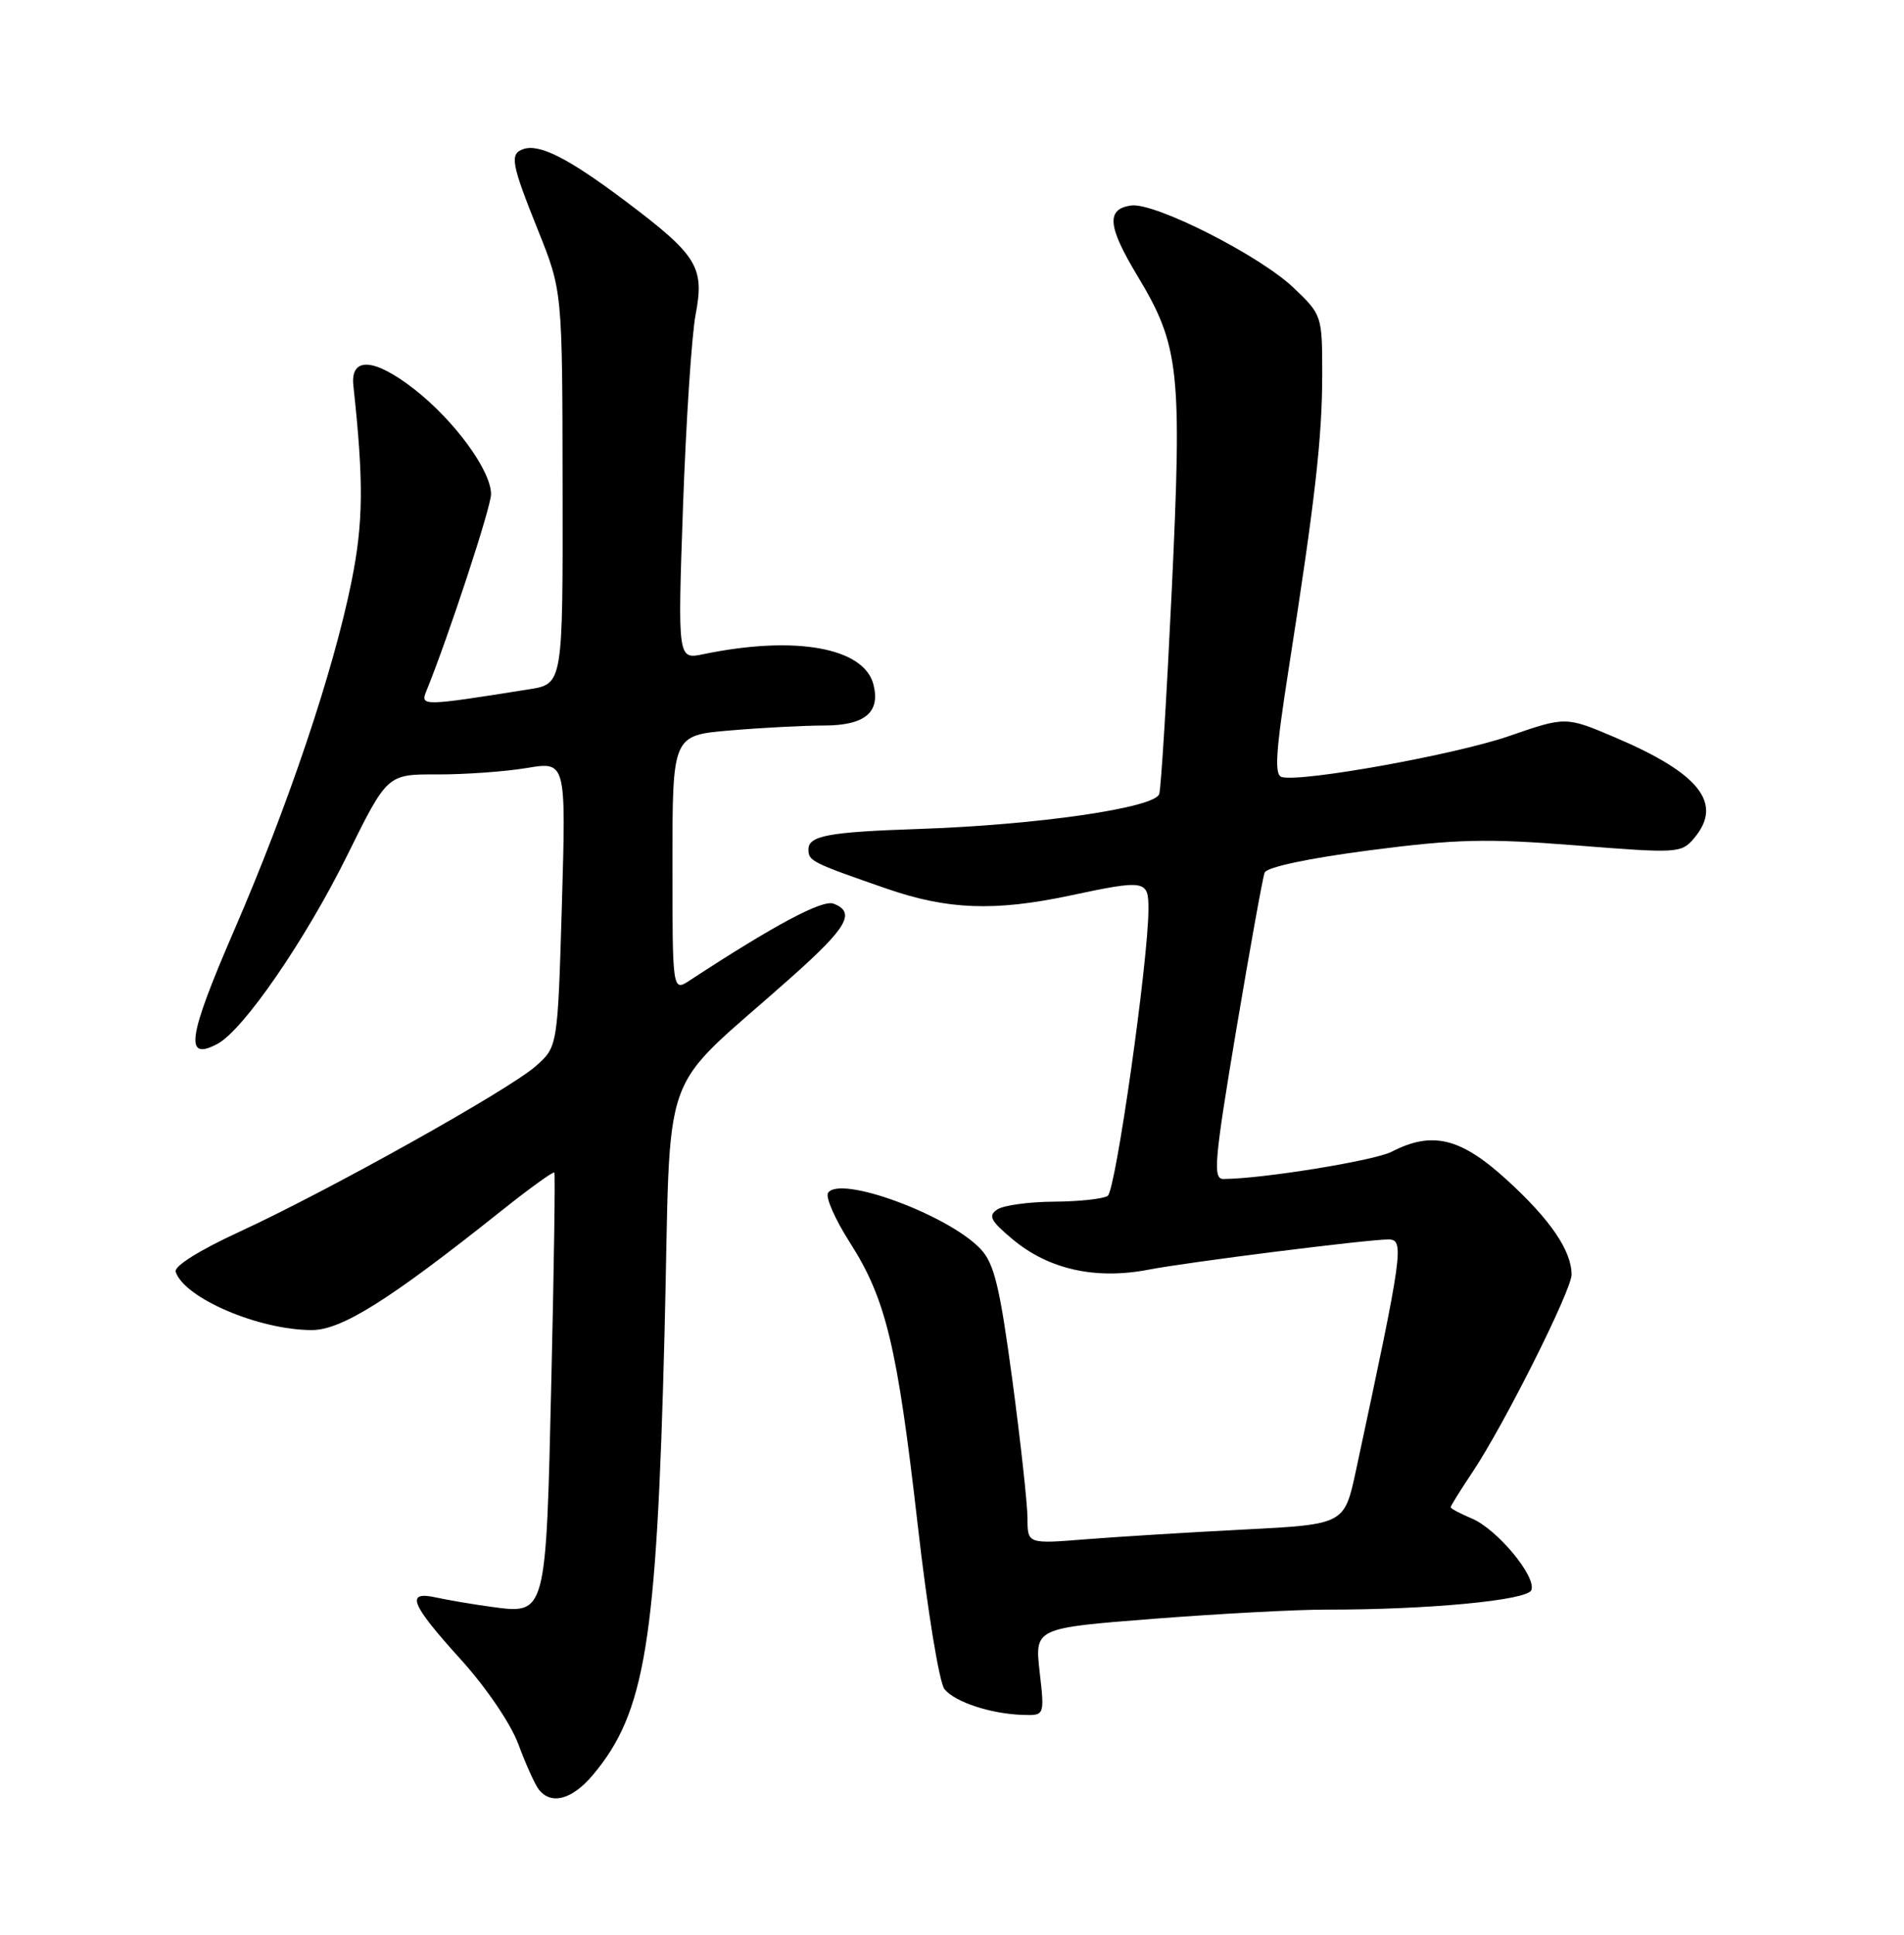 <?xml version="1.0" encoding="UTF-8" standalone="no"?>
<!DOCTYPE svg PUBLIC "-//W3C//DTD SVG 1.1//EN" "http://www.w3.org/Graphics/SVG/1.1/DTD/svg11.dtd" >
<svg xmlns="http://www.w3.org/2000/svg" xmlns:xlink="http://www.w3.org/1999/xlink" version="1.1" viewBox="0 0 252 256">
 <g >
 <path fill="currentColor"
d=" M 78.45 234.88 C 85.41 226.61 86.91 217.36 87.95 176.55 C 88.89 139.38 86.75 145.37 104.90 129.16 C 112.16 122.69 113.28 120.70 110.32 119.57 C 108.85 119.00 102.45 122.42 91.33 129.70 C 89.00 131.23 89.00 131.23 89.00 114.26 C 89.00 97.29 89.00 97.29 96.65 96.65 C 100.86 96.29 106.43 96.00 109.03 96.00 C 114.44 96.00 116.54 94.28 115.61 90.60 C 114.38 85.68 105.24 84.04 93.09 86.56 C 89.69 87.27 89.69 87.27 90.40 66.96 C 90.80 55.79 91.54 44.41 92.06 41.66 C 93.27 35.32 92.33 33.80 82.74 26.58 C 75.22 20.93 71.38 18.98 69.25 19.73 C 67.43 20.37 67.66 21.63 71.22 30.50 C 74.43 38.50 74.43 38.50 74.46 64.50 C 74.50 90.50 74.50 90.50 70.00 91.21 C 55.85 93.46 55.60 93.46 56.44 91.41 C 59.35 84.26 64.98 67.13 64.99 65.40 C 65.01 62.28 60.13 55.62 54.81 51.48 C 49.51 47.35 46.35 47.17 46.77 51.03 C 48.15 63.75 48.10 69.16 46.51 77.01 C 44.10 88.91 38.16 106.54 30.98 123.12 C 24.83 137.32 24.37 140.48 28.80 138.11 C 32.24 136.26 40.43 124.36 45.97 113.15 C 51.26 102.44 51.26 102.44 57.88 102.47 C 61.52 102.48 66.85 102.10 69.71 101.62 C 74.92 100.75 74.92 100.75 74.37 119.63 C 73.81 138.50 73.81 138.50 70.93 141.05 C 67.36 144.21 43.56 157.51 31.68 162.99 C 26.40 165.42 23.01 167.54 23.25 168.28 C 24.39 171.76 34.25 175.98 41.25 175.99 C 45.20 176.00 51.49 172.05 66.32 160.24 C 70.07 157.25 73.24 154.96 73.37 155.15 C 73.50 155.34 73.32 167.73 72.97 182.69 C 72.26 213.84 72.32 213.60 65.03 212.61 C 62.54 212.27 59.26 211.71 57.75 211.38 C 53.63 210.46 54.30 212.19 60.92 219.50 C 64.32 223.24 67.59 228.05 68.60 230.77 C 69.56 233.37 70.77 236.06 71.29 236.75 C 72.91 238.87 75.70 238.14 78.45 234.88 Z  M 137.60 221.21 C 136.95 215.42 136.95 215.42 152.72 214.19 C 161.40 213.52 171.65 212.97 175.50 212.98 C 188.98 213.00 202.16 211.75 202.68 210.40 C 203.37 208.60 198.11 202.29 194.77 200.91 C 193.25 200.27 192.00 199.61 192.00 199.43 C 192.00 199.25 193.30 197.17 194.88 194.80 C 199.03 188.61 208.00 170.73 208.00 168.66 C 208.00 165.49 205.20 161.38 199.47 156.15 C 193.34 150.54 189.57 149.62 184.20 152.39 C 181.91 153.58 167.00 155.99 161.91 156.00 C 160.51 156.00 160.72 153.60 163.61 136.33 C 165.43 125.52 167.12 116.13 167.38 115.46 C 167.65 114.74 173.19 113.56 181.27 112.51 C 192.76 111.02 196.71 110.92 208.60 111.86 C 222.15 112.93 222.54 112.90 224.25 110.87 C 228.08 106.29 224.95 102.33 213.73 97.56 C 207.23 94.80 207.23 94.80 199.74 97.39 C 192.61 99.85 172.40 103.50 169.66 102.82 C 168.64 102.57 168.83 99.58 170.56 88.50 C 174.06 66.16 175.00 57.92 175.00 49.54 C 175.00 41.75 174.97 41.66 171.19 38.06 C 166.67 33.77 152.80 26.75 149.70 27.19 C 146.39 27.66 146.59 29.94 150.53 36.48 C 156.11 45.75 156.46 48.97 155.09 78.00 C 154.42 92.03 153.68 104.20 153.43 105.05 C 152.91 106.89 137.28 109.16 121.50 109.69 C 109.60 110.09 107.00 110.58 107.00 112.41 C 107.00 113.93 107.46 114.16 117.43 117.61 C 125.42 120.37 131.65 120.60 141.50 118.52 C 151.62 116.37 152.00 116.44 152.00 120.25 C 152.01 126.96 147.67 157.53 146.61 158.23 C 146.00 158.64 142.80 158.98 139.50 159.00 C 136.20 159.02 132.82 159.48 132.00 160.03 C 130.75 160.86 131.09 161.52 134.00 163.96 C 138.77 167.96 144.98 169.35 152.00 168.00 C 157.17 167.00 181.00 164.00 183.74 164.00 C 185.92 164.00 185.71 165.47 179.46 194.60 C 177.93 201.70 177.93 201.70 164.71 202.38 C 157.45 202.75 148.01 203.33 143.75 203.67 C 136.00 204.29 136.00 204.29 135.99 200.89 C 135.99 199.03 135.08 190.77 133.98 182.55 C 132.33 170.28 131.59 167.19 129.80 165.28 C 125.54 160.75 111.09 155.43 109.59 157.85 C 109.24 158.42 110.54 161.37 112.48 164.40 C 117.26 171.88 118.75 178.08 121.46 201.76 C 122.74 213.00 124.32 222.68 125.01 223.51 C 126.43 225.23 131.17 226.78 135.38 226.91 C 138.26 227.00 138.26 227.00 137.60 221.21 Z "/>
</g>
</svg>